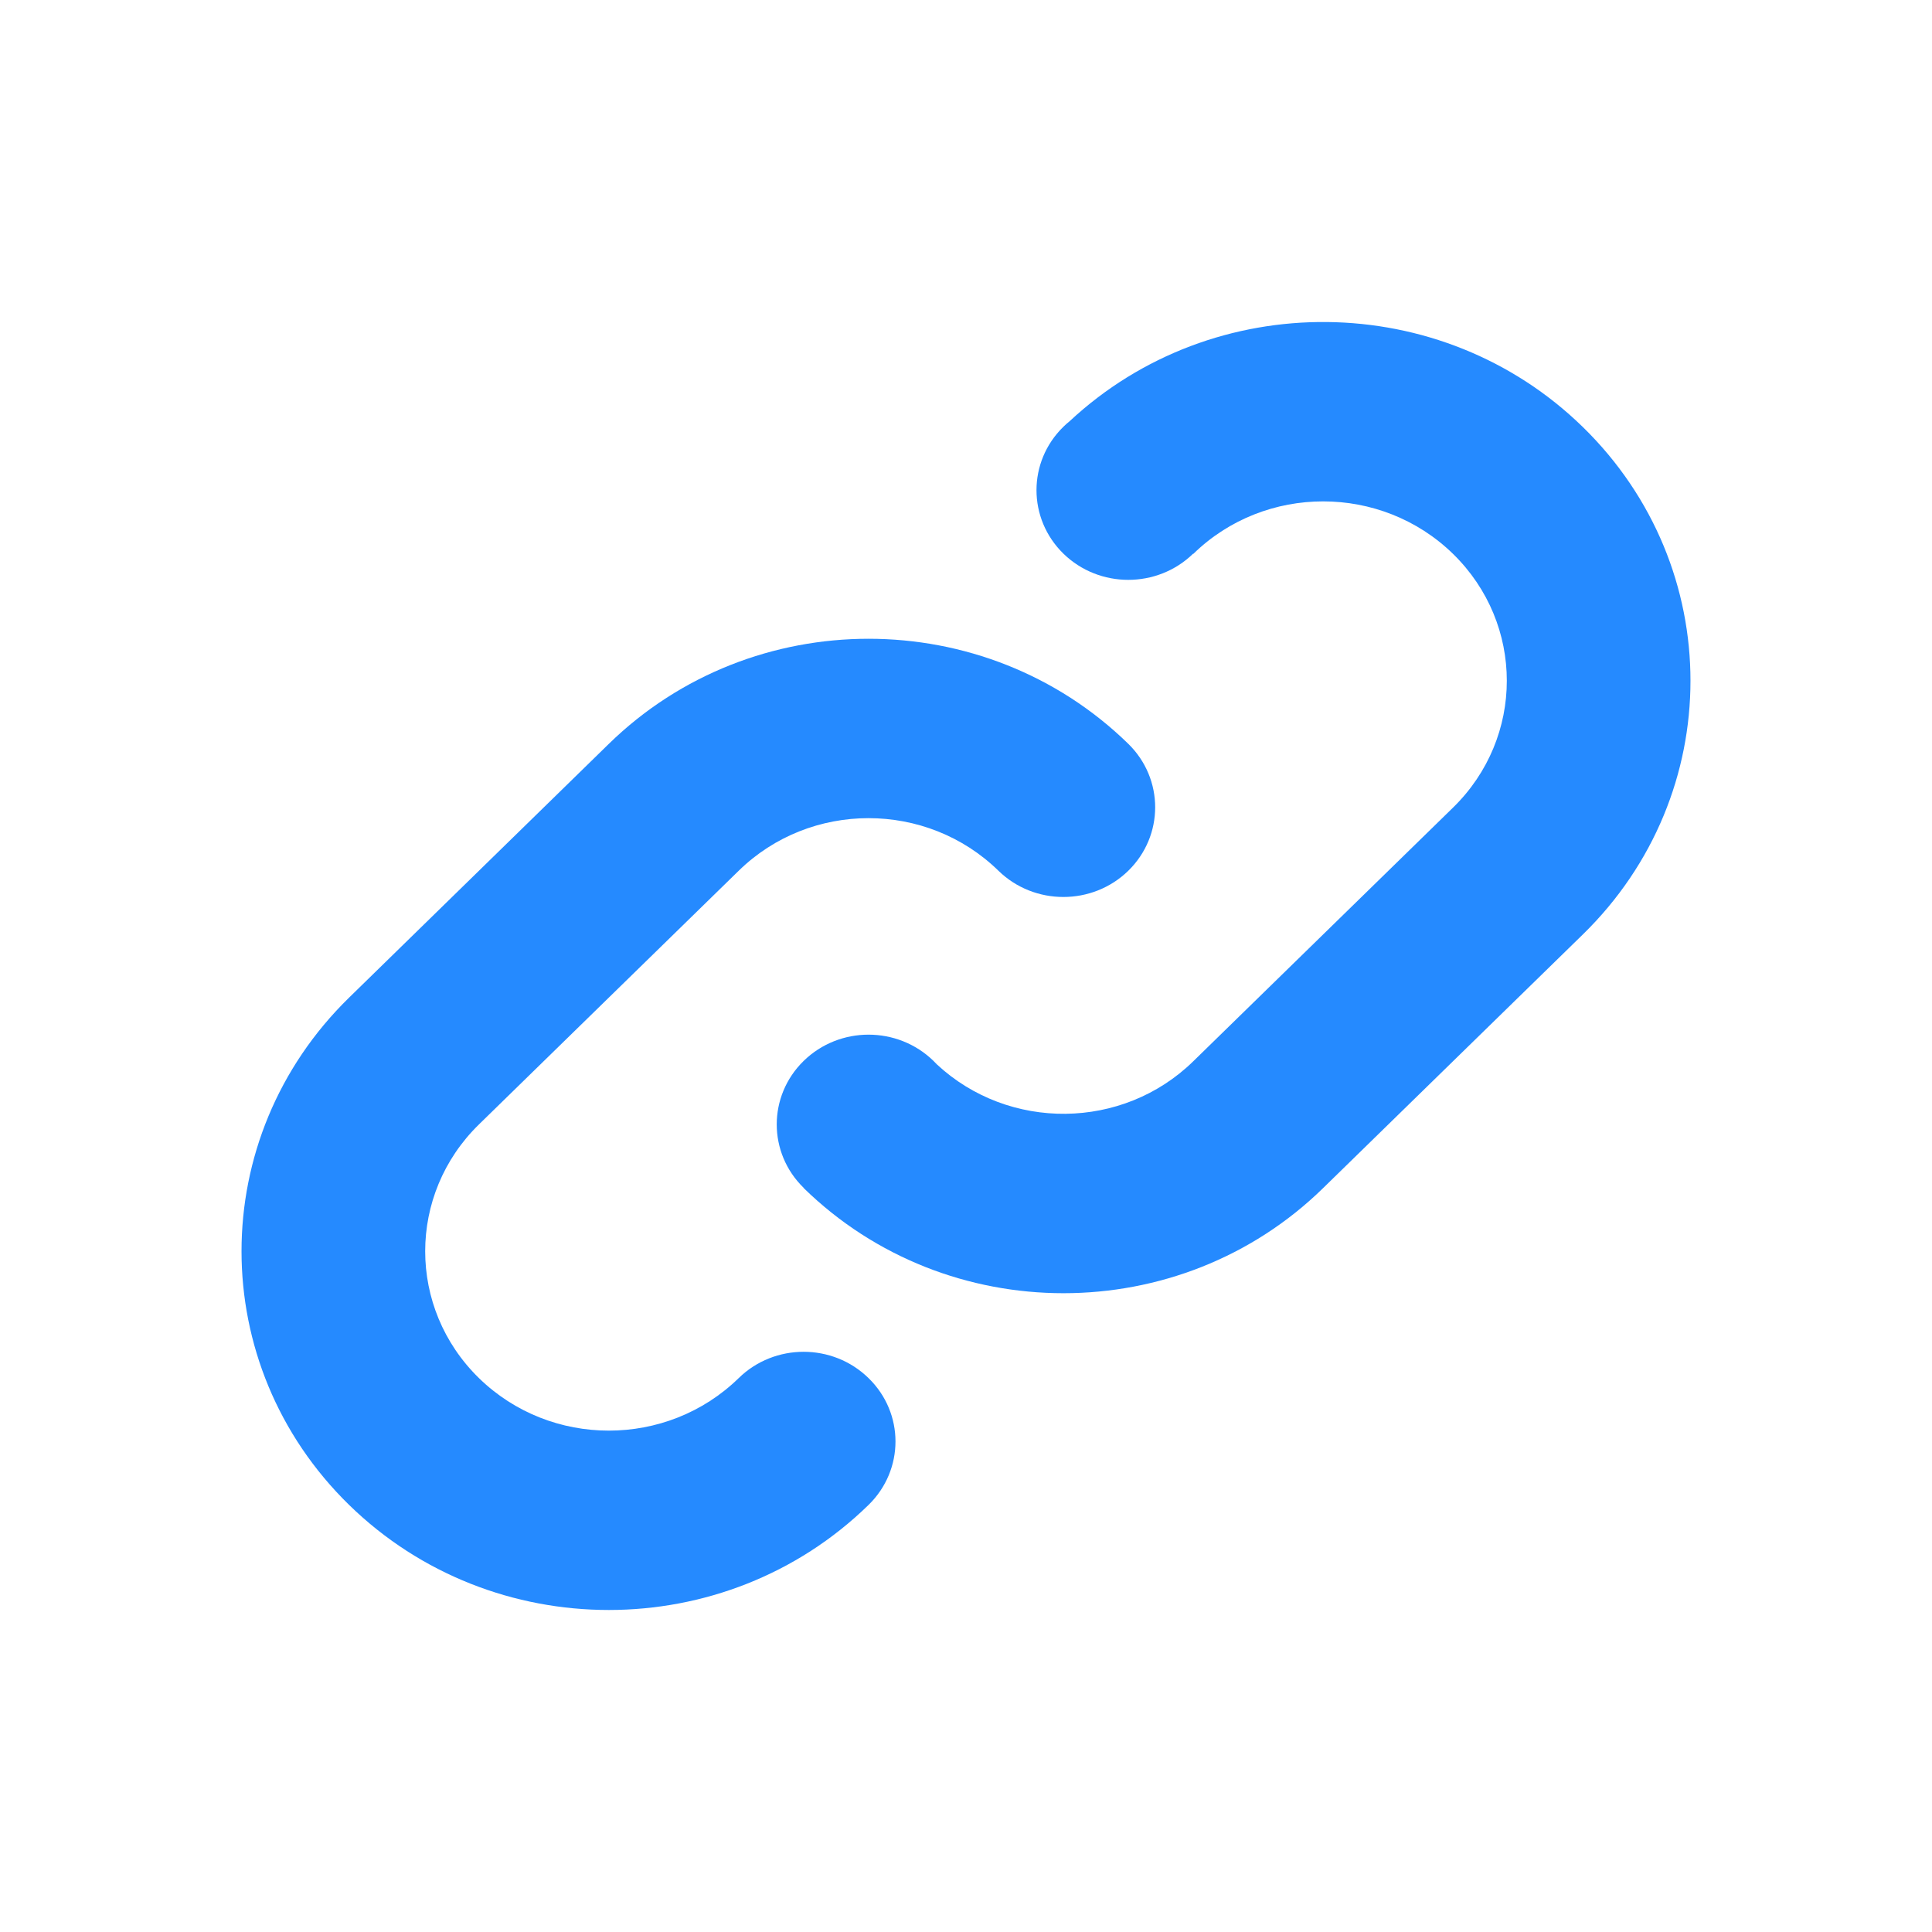 <svg width="20" height="20" viewBox="0 0 20 20" fill="none" xmlns="http://www.w3.org/2000/svg">
<path d="M15.042 5.734C14.299 5.009 13.095 5.009 12.353 5.734L12.351 5.732C11.98 6.093 11.379 6.093 11.008 5.731C10.637 5.368 10.637 4.78 11.008 4.418C11.028 4.398 11.049 4.379 11.071 4.362C12.56 2.971 14.922 2.991 16.386 4.421C17.871 5.871 17.871 8.223 16.386 9.673L13.697 12.299C12.213 13.75 9.805 13.75 8.32 12.299L8.321 12.298L8.319 12.296C7.948 11.934 7.948 11.346 8.319 10.983C8.69 10.62 9.292 10.62 9.664 10.983C9.675 10.995 9.687 11.006 9.698 11.018C10.443 11.711 11.622 11.701 12.353 10.986L15.042 8.36C15.784 7.635 15.784 6.459 15.042 5.734Z" fill="#258AFF"/>
<path d="M4.958 14.266C5.701 14.991 6.904 14.991 7.647 14.266C8.018 13.903 8.62 13.903 8.991 14.266C9.363 14.628 9.363 15.216 8.991 15.579C7.506 17.029 5.099 17.029 3.614 15.579C2.129 14.128 2.129 11.777 3.614 10.327L6.303 7.7C7.788 6.25 10.195 6.25 11.68 7.7C12.051 8.063 12.051 8.651 11.68 9.014C11.309 9.376 10.707 9.376 10.336 9.014C9.593 8.288 8.389 8.288 7.647 9.014L4.958 11.64C4.216 12.365 4.216 13.541 4.958 14.266Z" fill="#258AFF"/>
</svg>
